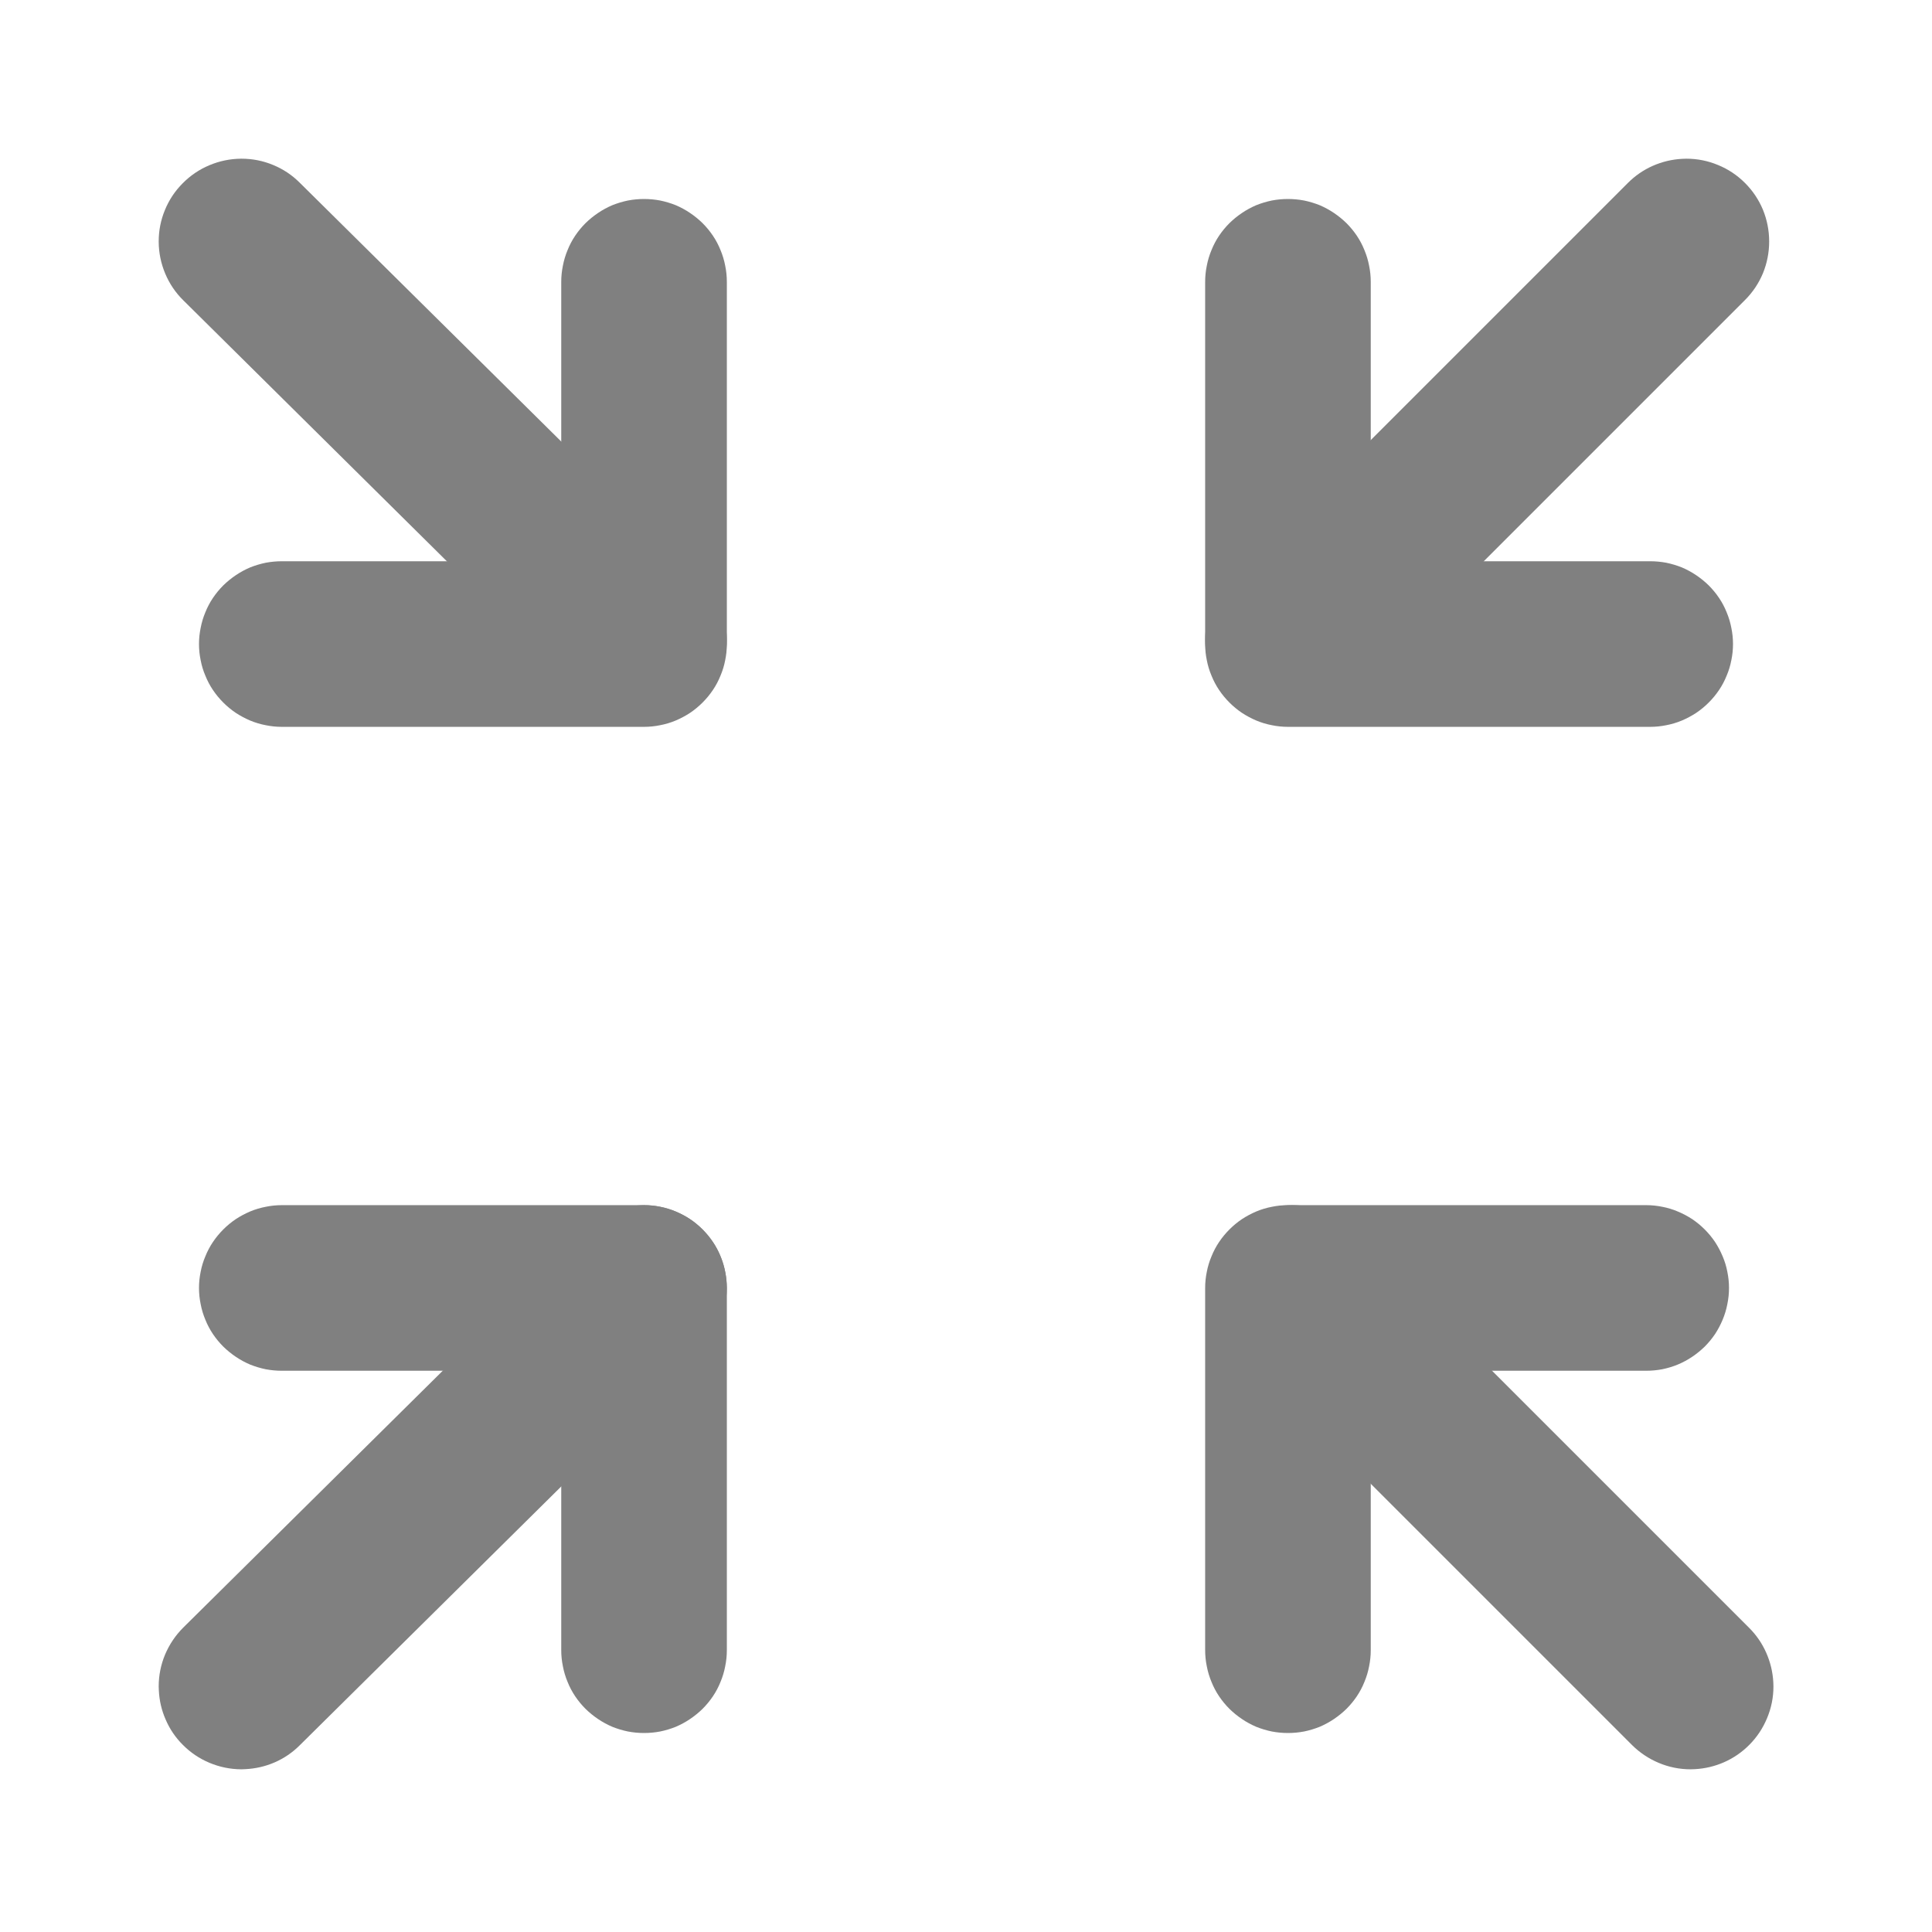 <svg xmlns="http://www.w3.org/2000/svg" xmlns:xlink="http://www.w3.org/1999/xlink" fill="none" version="1.1" width="14" height="14" viewBox="0 0 14 14"><defs><clipPath id="master_svg0_31_546"><rect x="0" y="0" width="14" height="14" rx="0"/></clipPath></defs><g clip-path="url(#master_svg0_31_546)"><g><path d="M1.328,2.176L4.245,5.064Q4.329,5.147,4.438,5.192Q4.548,5.237,4.667,5.237L4.67,5.237Q4.789,5.237,4.899,5.191Q5.009,5.144,5.093,5.059Q5.176,4.975,5.222,4.866Q5.267,4.756,5.267,4.637L5.267,4.634Q5.266,4.515,5.22,4.405Q5.174,4.295,5.089,4.211L2.172,1.324Q2.088,1.24,1.978,1.195Q1.869,1.15,1.75,1.15L1.747,1.15Q1.628,1.151,1.518,1.197Q1.408,1.243,1.324,1.328Q1.24,1.412,1.195,1.522Q1.15,1.631,1.15,1.75L1.15,1.753Q1.151,1.872,1.197,1.982Q1.243,2.092,1.328,2.176Z" fill-rule="evenodd" fill="#808080" fill-opacity="1"/></g><g><path d="M2.172,12.647L5.089,9.76Q5.174,9.676,5.22,9.566Q5.266,9.456,5.267,9.336Q5.267,9.322,5.266,9.308Q5.261,9.196,5.217,9.093Q5.172,8.991,5.093,8.911Q5.009,8.826,4.898,8.78Q4.787,8.733,4.667,8.733Q4.653,8.733,4.639,8.734Q4.527,8.739,4.426,8.784Q4.324,8.829,4.245,8.907L1.328,11.794Q1.243,11.879,1.196,11.99Q1.15,12.101,1.15,12.221Q1.15,12.235,1.151,12.249Q1.156,12.36,1.201,12.462Q1.245,12.564,1.324,12.643Q1.408,12.728,1.518,12.774Q1.628,12.82,1.747,12.821L1.75,12.821Q1.763,12.821,1.776,12.82Q1.888,12.815,1.99,12.771Q2.093,12.726,2.172,12.647Z" fill-rule="evenodd" fill="#808080" fill-opacity="1"/></g><g><path d="M12.675,11.796L9.788,8.909Q9.703,8.825,9.593,8.779Q9.483,8.733,9.363,8.733Q9.244,8.733,9.134,8.779Q9.023,8.825,8.939,8.909Q8.855,8.994,8.809,9.104Q8.763,9.214,8.763,9.333Q8.763,9.453,8.809,9.563Q8.855,9.673,8.939,9.758L11.826,12.645L11.826,12.645Q11.911,12.729,12.021,12.775Q12.131,12.821,12.251,12.821Q12.266,12.821,12.282,12.82Q12.393,12.814,12.495,12.769Q12.596,12.724,12.675,12.645Q12.759,12.561,12.805,12.45Q12.851,12.34,12.851,12.221Q12.851,12.205,12.85,12.19Q12.844,12.079,12.799,11.977Q12.754,11.875,12.675,11.796L12.675,11.796Z" fill-rule="evenodd" fill="#808080" fill-opacity="1"/></g><g><path d="M8.909,4.213L8.909,4.213Q8.824,4.297,8.779,4.408Q8.733,4.518,8.733,4.637Q8.733,4.653,8.734,4.668Q8.74,4.78,8.785,4.881Q8.83,4.983,8.909,5.062Q8.993,5.146,9.103,5.192Q9.214,5.237,9.333,5.237Q9.452,5.237,9.563,5.192Q9.673,5.146,9.757,5.062L9.757,5.062L12.644,2.175L12.645,2.174Q12.729,2.09,12.775,1.98Q12.82,1.869,12.82,1.75Q12.82,1.631,12.775,1.52Q12.729,1.41,12.645,1.326Q12.56,1.241,12.45,1.196Q12.34,1.15,12.22,1.15Q12.205,1.15,12.189,1.151Q12.078,1.157,11.976,1.202Q11.875,1.247,11.796,1.326L11.796,1.326L8.909,4.213Z" fill-rule="evenodd" fill="#808080" fill-opacity="1"/></g><g><path d="M9.333,5.267L11.958,5.267Q12.017,5.267,12.075,5.255Q12.133,5.244,12.188,5.221Q12.242,5.198,12.291,5.166Q12.34,5.133,12.382,5.091Q12.424,5.049,12.457,5Q12.49,4.951,12.512,4.896Q12.535,4.842,12.546,4.784Q12.558,4.726,12.558,4.667Q12.558,4.608,12.546,4.55Q12.535,4.492,12.512,4.437Q12.49,4.382,12.457,4.333Q12.424,4.284,12.382,4.242Q12.34,4.201,12.291,4.168Q12.242,4.135,12.188,4.112Q12.133,4.09,12.075,4.078Q12.017,4.067,11.958,4.067L9.933,4.067L9.933,2.042Q9.933,1.983,9.921,1.925Q9.91,1.867,9.887,1.812Q9.865,1.757,9.832,1.708Q9.799,1.659,9.757,1.617Q9.715,1.576,9.666,1.543Q9.617,1.51,9.563,1.487Q9.508,1.465,9.45,1.453Q9.392,1.442,9.333,1.442Q9.274,1.442,9.216,1.453Q9.158,1.465,9.103,1.487Q9.049,1.51,9,1.543Q8.951,1.576,8.909,1.617Q8.867,1.659,8.834,1.708Q8.801,1.757,8.779,1.812Q8.756,1.867,8.745,1.925Q8.733,1.983,8.733,2.042L8.733,4.667Q8.733,4.726,8.745,4.784Q8.756,4.842,8.779,4.896Q8.801,4.951,8.834,5Q8.867,5.049,8.909,5.091Q8.951,5.133,9,5.166Q9.049,5.198,9.103,5.221Q9.158,5.244,9.216,5.255Q9.274,5.267,9.333,5.267Z" fill-rule="evenodd" fill="#808080" fill-opacity="1"/></g><g><path d="M4.067,4.067L2.042,4.067Q1.983,4.067,1.925,4.078Q1.867,4.09,1.812,4.112Q1.758,4.135,1.709,4.168Q1.66,4.201,1.618,4.242Q1.576,4.284,1.543,4.333Q1.51,4.382,1.488,4.437Q1.465,4.492,1.454,4.55Q1.442,4.608,1.442,4.667Q1.442,4.726,1.454,4.784Q1.465,4.842,1.488,4.896Q1.51,4.951,1.543,5Q1.576,5.049,1.618,5.091Q1.66,5.133,1.709,5.166Q1.758,5.198,1.812,5.221Q1.867,5.244,1.925,5.255Q1.983,5.267,2.042,5.267L4.667,5.267Q4.726,5.267,4.784,5.255Q4.842,5.244,4.897,5.221Q4.951,5.198,5,5.166Q5.049,5.133,5.091,5.091Q5.133,5.049,5.166,5Q5.199,4.951,5.221,4.896Q5.244,4.842,5.255,4.784Q5.267,4.726,5.267,4.667L5.267,2.042Q5.267,1.983,5.255,1.925Q5.244,1.867,5.221,1.812Q5.199,1.757,5.166,1.708Q5.133,1.659,5.091,1.617Q5.049,1.576,5,1.543Q4.951,1.51,4.897,1.487Q4.842,1.465,4.784,1.453Q4.726,1.442,4.667,1.442Q4.608,1.442,4.55,1.453Q4.492,1.465,4.437,1.487Q4.383,1.51,4.334,1.543Q4.285,1.576,4.243,1.617Q4.201,1.659,4.168,1.708Q4.135,1.757,4.113,1.812Q4.09,1.867,4.079,1.925Q4.067,1.983,4.067,2.042L4.067,4.067Z" fill-rule="evenodd" fill="#808080" fill-opacity="1"/></g><g><path d="M4.667,8.733L2.042,8.733Q1.983,8.733,1.925,8.745Q1.867,8.756,1.812,8.779Q1.758,8.802,1.709,8.834Q1.66,8.867,1.618,8.909Q1.576,8.951,1.543,9Q1.51,9.049,1.488,9.104Q1.465,9.158,1.454,9.216Q1.442,9.274,1.442,9.333Q1.442,9.392,1.454,9.45Q1.465,9.508,1.488,9.563Q1.51,9.618,1.543,9.667Q1.576,9.716,1.618,9.758Q1.66,9.799,1.709,9.832Q1.758,9.865,1.812,9.888Q1.867,9.91,1.925,9.922Q1.983,9.933,2.042,9.933L4.067,9.933L4.067,11.958Q4.067,12.017,4.079,12.075Q4.09,12.133,4.113,12.188Q4.135,12.243,4.168,12.292Q4.201,12.341,4.243,12.383Q4.285,12.424,4.334,12.457Q4.383,12.49,4.437,12.513Q4.492,12.535,4.55,12.547Q4.608,12.558,4.667,12.558Q4.726,12.558,4.784,12.547Q4.842,12.535,4.897,12.513Q4.951,12.49,5,12.457Q5.049,12.424,5.091,12.383Q5.133,12.341,5.166,12.292Q5.199,12.243,5.221,12.188Q5.244,12.133,5.255,12.075Q5.267,12.017,5.267,11.958L5.267,9.333Q5.267,9.274,5.255,9.216Q5.244,9.158,5.221,9.104Q5.199,9.049,5.166,9Q5.133,8.951,5.091,8.909Q5.049,8.867,5,8.834Q4.951,8.802,4.897,8.779Q4.842,8.756,4.784,8.745Q4.726,8.733,4.667,8.733Z" fill-rule="evenodd" fill="#808080" fill-opacity="1"/></g><g><path d="M9.933,9.933L11.929,9.933Q11.988,9.933,12.046,9.922Q12.104,9.91,12.158,9.888Q12.213,9.865,12.262,9.832Q12.311,9.799,12.353,9.758Q12.395,9.716,12.428,9.667Q12.46,9.618,12.483,9.563Q12.506,9.508,12.517,9.45Q12.529,9.392,12.529,9.333Q12.529,9.274,12.517,9.216Q12.506,9.158,12.483,9.104Q12.46,9.049,12.428,9Q12.395,8.951,12.353,8.909Q12.311,8.867,12.262,8.834Q12.213,8.802,12.158,8.779Q12.104,8.756,12.046,8.745Q11.988,8.733,11.929,8.733L9.333,8.733Q9.274,8.733,9.216,8.745Q9.158,8.756,9.103,8.779Q9.049,8.802,9,8.834Q8.951,8.867,8.909,8.909Q8.867,8.951,8.834,9Q8.801,9.049,8.779,9.104Q8.756,9.158,8.745,9.216Q8.733,9.274,8.733,9.333L8.733,11.958Q8.733,12.017,8.745,12.075Q8.756,12.133,8.779,12.188Q8.801,12.243,8.834,12.292Q8.867,12.341,8.909,12.383Q8.951,12.424,9,12.457Q9.049,12.49,9.103,12.513Q9.158,12.535,9.216,12.547Q9.274,12.558,9.333,12.558Q9.392,12.558,9.45,12.547Q9.508,12.535,9.563,12.513Q9.617,12.49,9.666,12.457Q9.715,12.424,9.757,12.383Q9.799,12.341,9.832,12.292Q9.865,12.243,9.887,12.188Q9.91,12.133,9.921,12.075Q9.933,12.017,9.933,11.958L9.933,9.933Z" fill-rule="evenodd" fill="#808080" fill-opacity="1"/></g></g></svg>